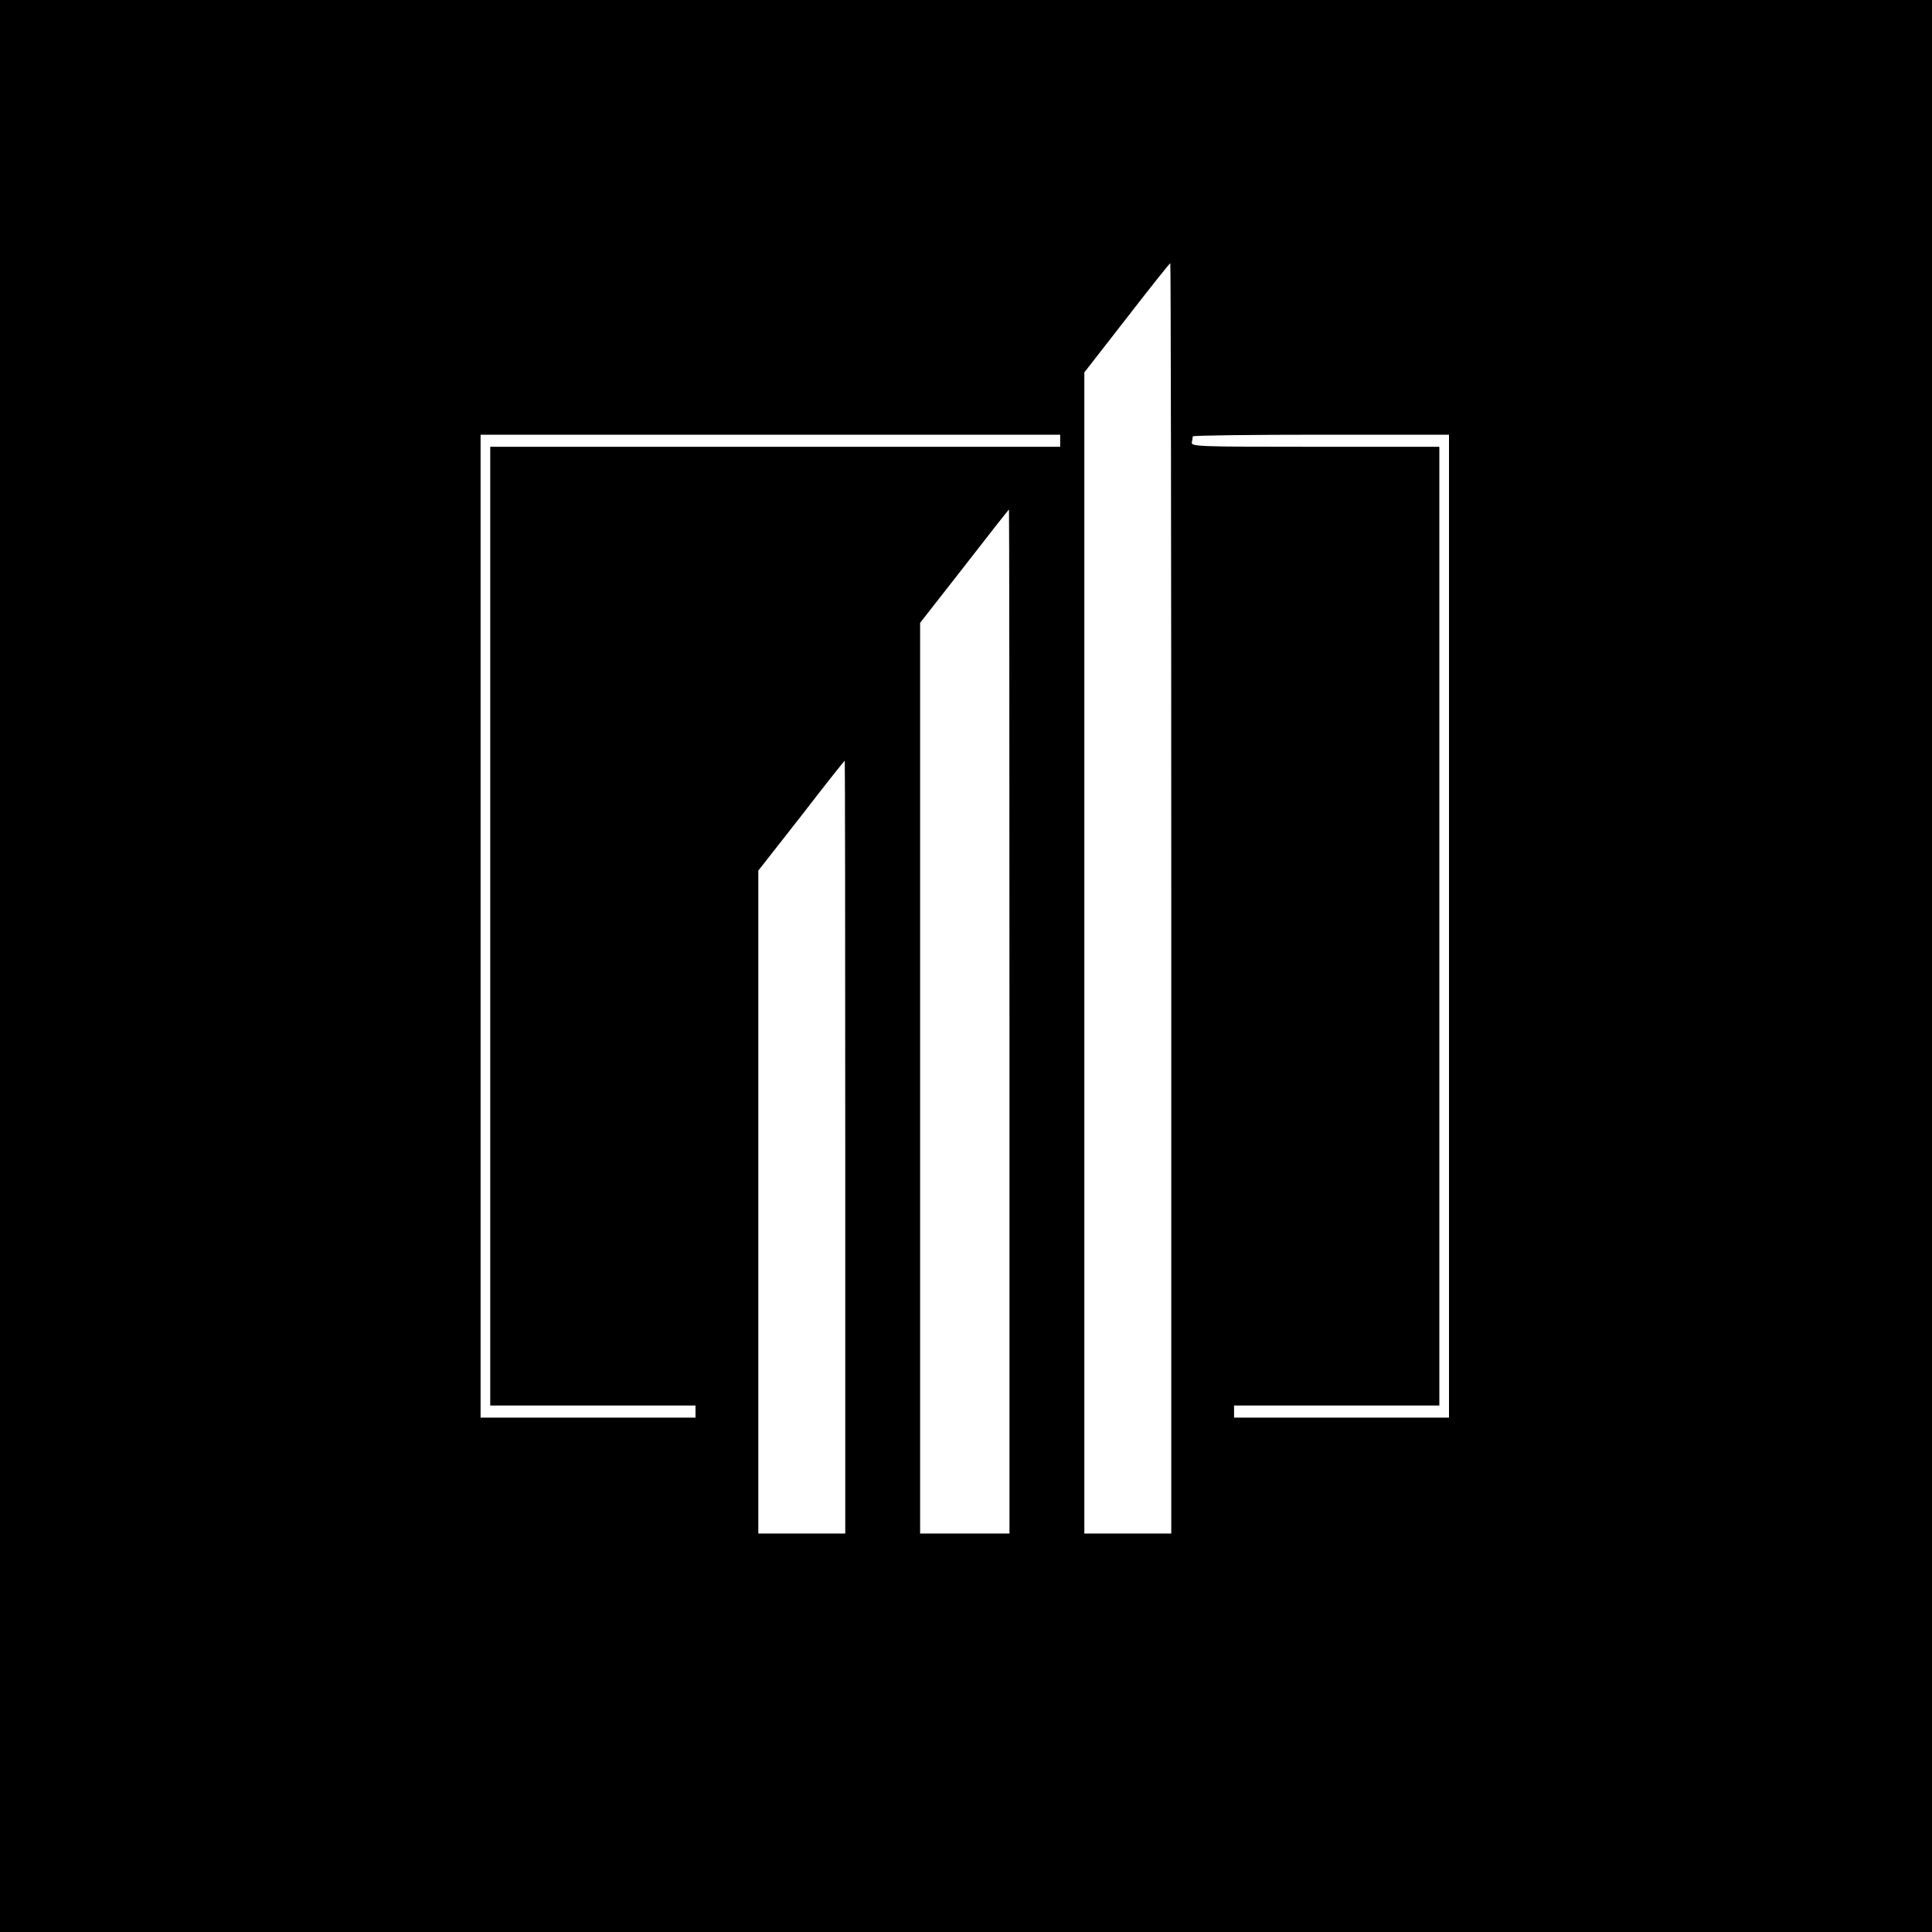 <?xml version="1.0" standalone="no"?>
<!DOCTYPE svg PUBLIC "-//W3C//DTD SVG 20010904//EN"
 "http://www.w3.org/TR/2001/REC-SVG-20010904/DTD/svg10.dtd">
<svg version="1.0" xmlns="http://www.w3.org/2000/svg"
 width="800pt" height="800pt" viewBox="0 0 800 800"
 preserveAspectRatio="xMidYMid meet">

<g transform="translate(0,800) scale(0.1,-0.1)"
fill="#000000" stroke="none">
<path d="M0 4000 l0 -4000 4000 0 4000 0 0 4000 0 4000 -4000 0 -4000 0 0
-4000z m4850 280 l0 -2630 -180 0 -180 0 0 2404 0 2404 176 226 c96 124 177
226 180 226 2 0 4 -1183 4 -2630z m-460 1895 l0 -25 -1180 0 -1180 0 0 -1985
0 -1985 425 0 425 0 0 -25 0 -25 -445 0 -445 0 0 2035 0 2035 1200 0 1200 0 0
-25z m1610 -2010 l0 -2035 -445 0 -445 0 0 25 0 25 425 0 425 0 0 1985 0 1985
-514 0 c-484 0 -514 1 -511 18 2 9 4 20 4 25 1 4 240 7 531 7 l530 0 0 -2035z
m-1820 -395 l0 -2120 -185 0 -185 0 0 1885 0 1886 183 234 c100 129 183 235
185 235 1 0 2 -954 2 -2120z m-680 -520 l0 -1600 -180 0 -180 0 0 1373 0 1372
178 227 c97 126 178 228 180 228 1 0 2 -720 2 -1600z"/>
</g>
</svg>
